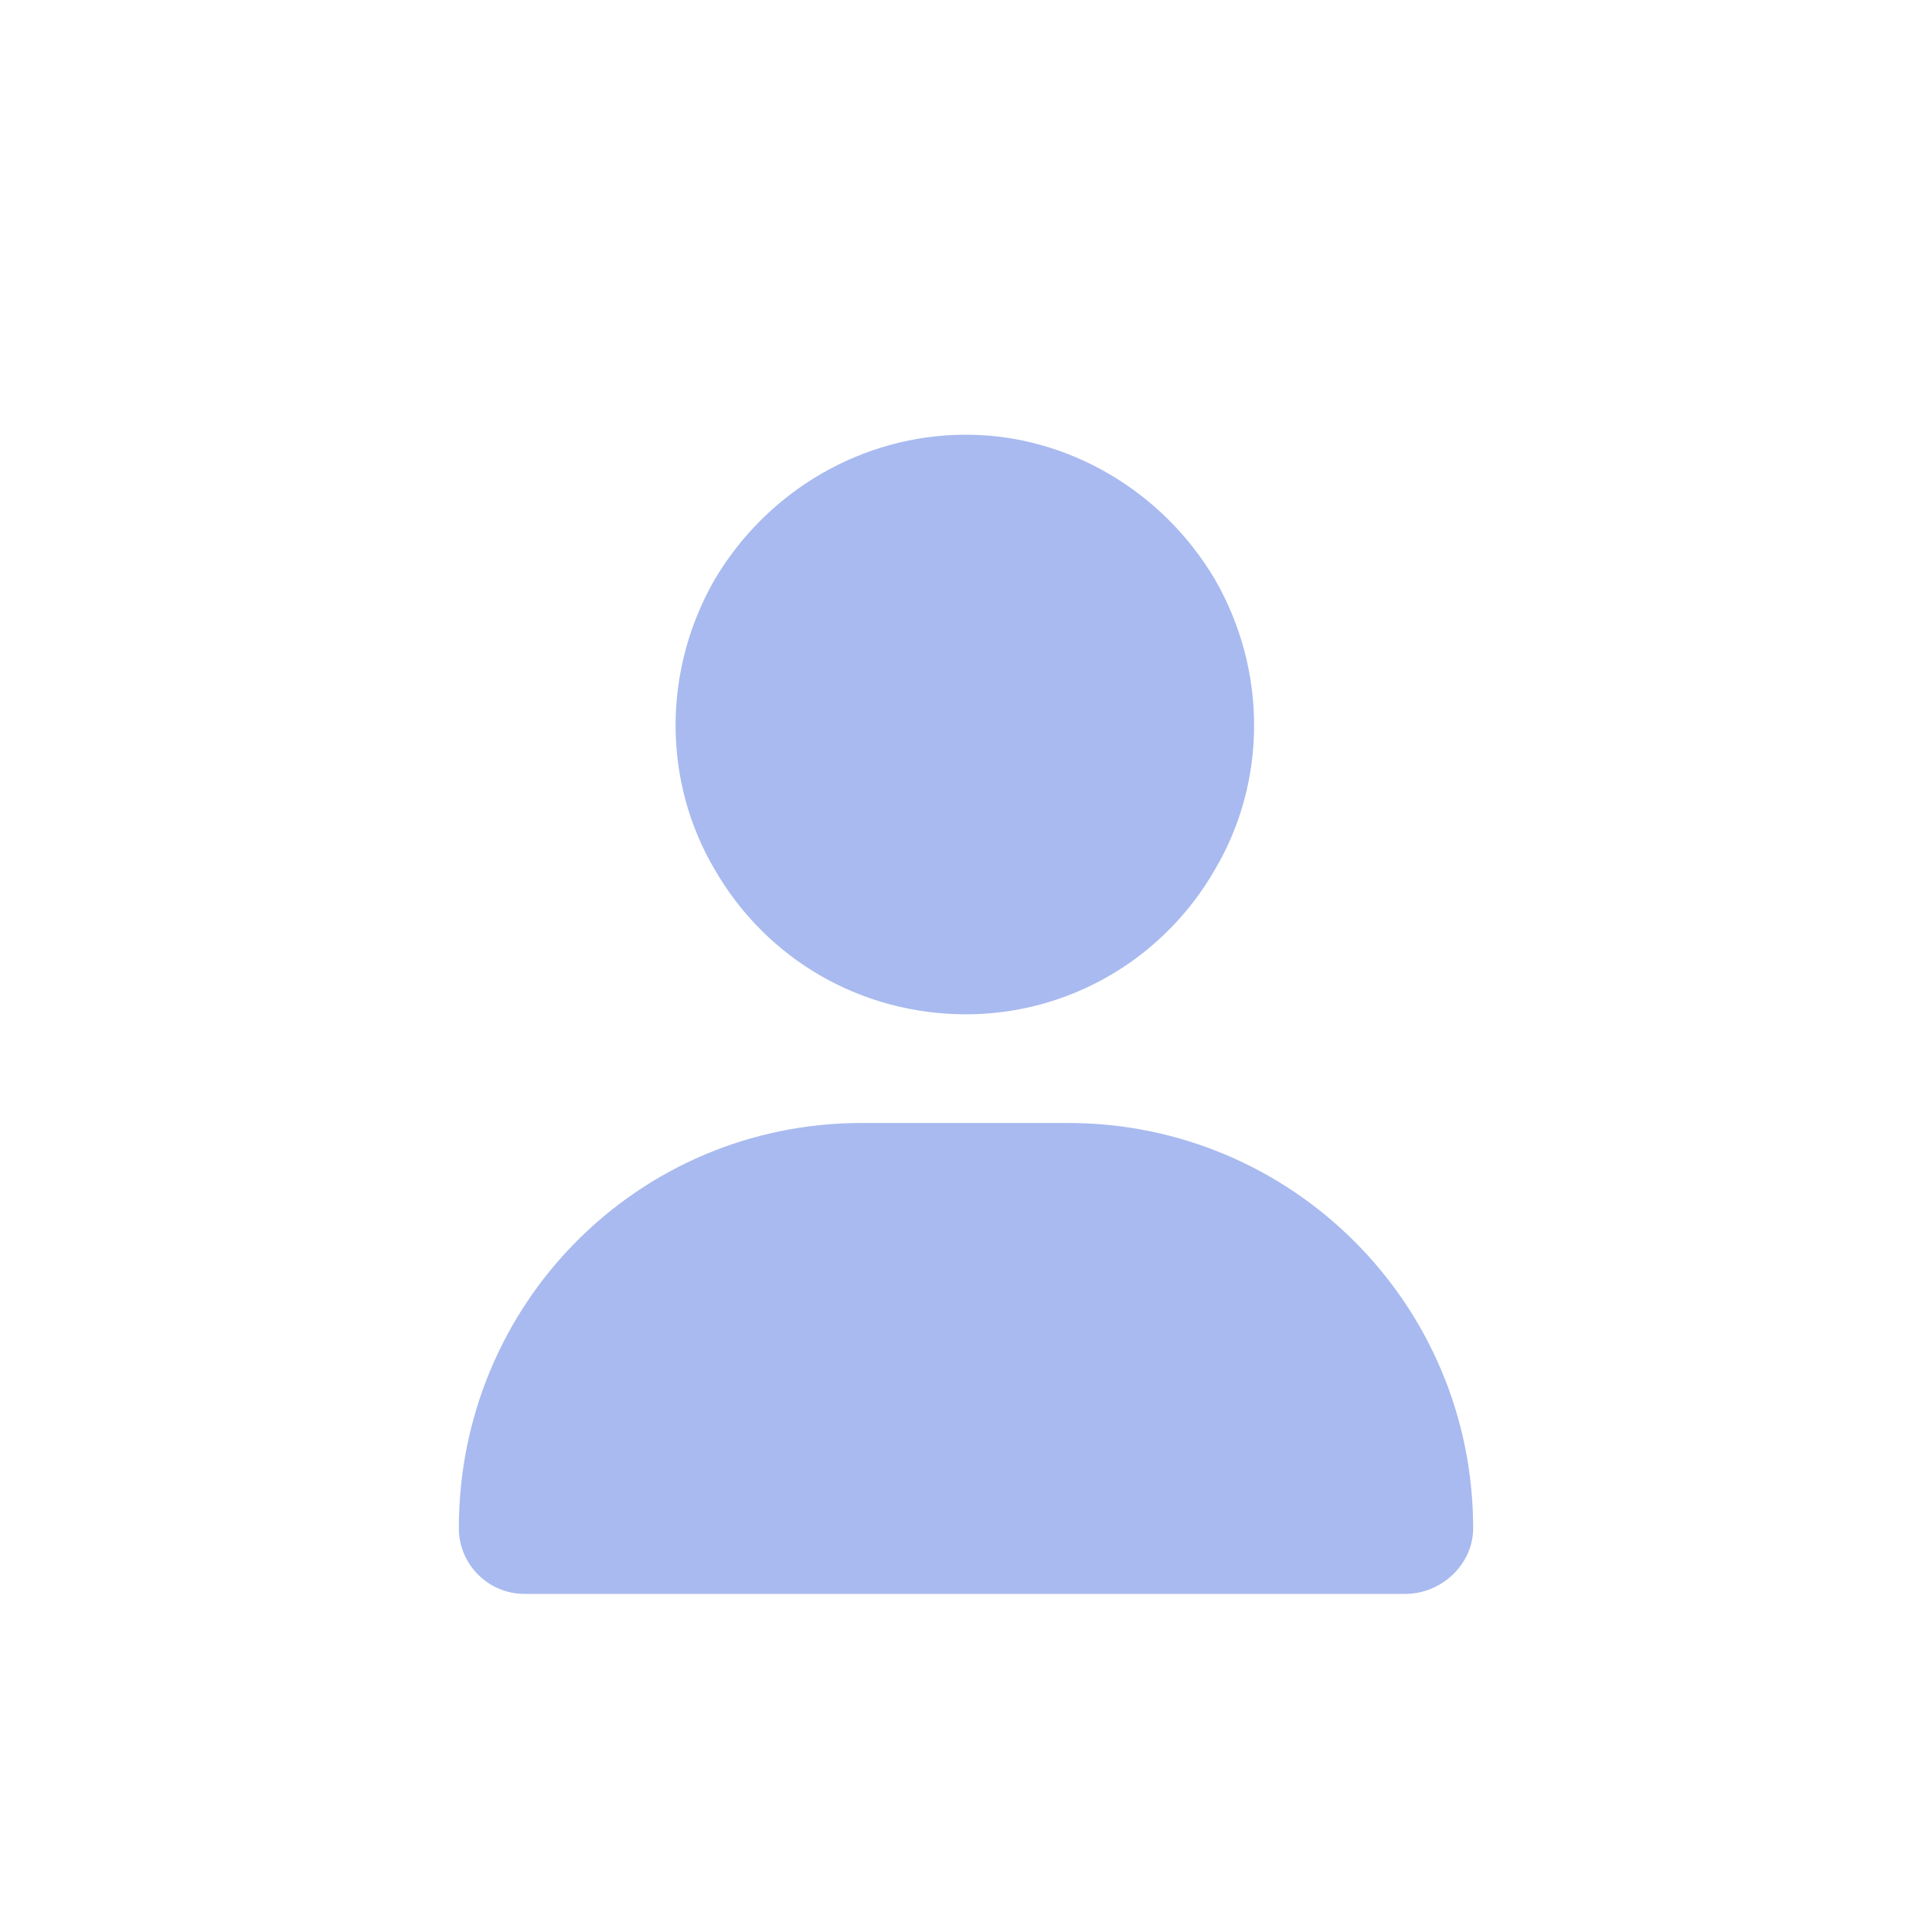 <svg width="20" height="20" viewBox="0 0 20 20" fill="none" xmlns="http://www.w3.org/2000/svg">
<path d="M10 10.5C8.922 10.5 7.938 9.938 7.398 9C6.859 8.086 6.859 6.938 7.398 6C7.938 5.086 8.922 4.5 10 4.5C11.055 4.5 12.039 5.086 12.578 6C13.117 6.938 13.117 8.086 12.578 9C12.039 9.938 11.055 10.5 10 10.5ZM8.922 11.625H11.055C13.375 11.625 15.25 13.5 15.25 15.82C15.25 16.195 14.922 16.5 14.547 16.5H5.43C5.055 16.5 4.75 16.195 4.75 15.82C4.75 13.5 6.602 11.625 8.922 11.625Z" fill="#A8BAEF"/>
</svg>
